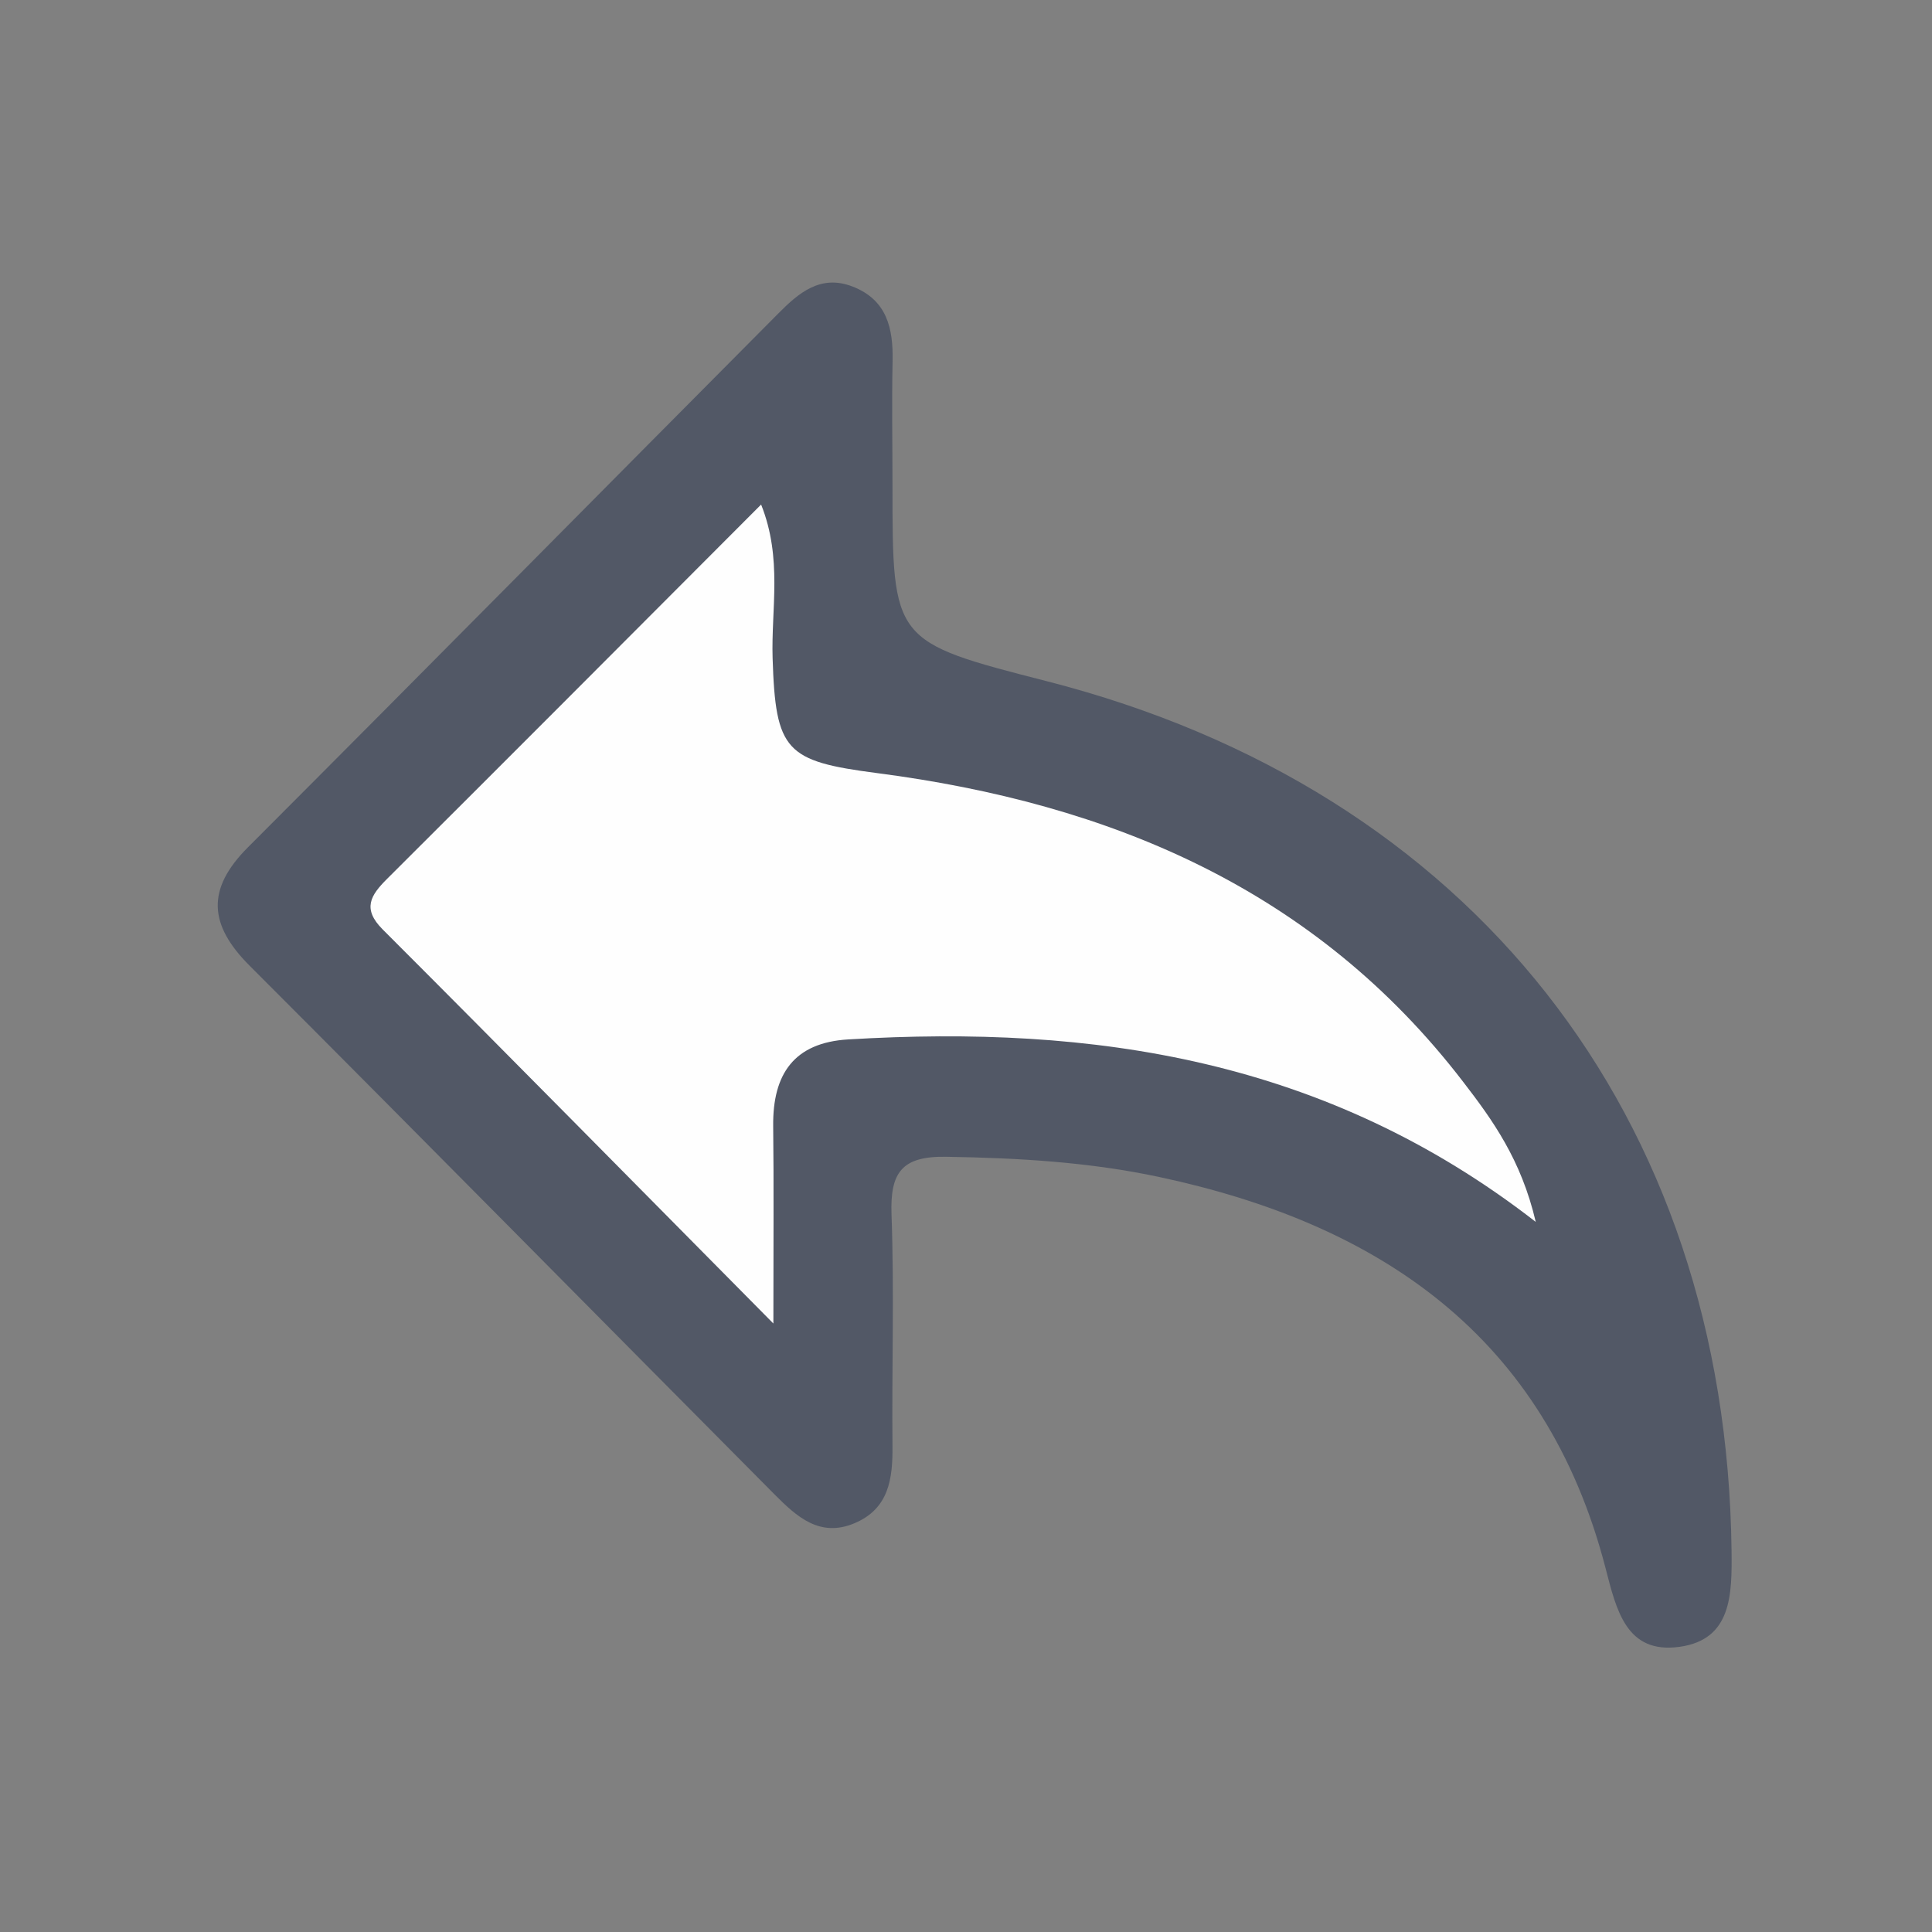 <svg width="20" height="20" viewBox="0 0 20 20" fill="none" xmlns="http://www.w3.org/2000/svg">
<rect x="0" y="0" width="20" height="20" fill="#808080" stroke="none"/>
<path d="M9.239 5.022C9.239 6.642 9.239 6.642 10.837 7.052C15.226 8.175 17.871 11.54 17.925 16.053C17.93 16.506 17.928 16.973 17.386 17.048C16.834 17.124 16.733 16.667 16.62 16.231C15.997 13.829 14.279 12.671 12.004 12.185C11.281 12.03 10.544 11.987 9.8 11.975C9.335 11.966 9.213 12.136 9.229 12.575C9.258 13.373 9.231 14.172 9.239 14.971C9.242 15.31 9.201 15.617 8.849 15.767C8.487 15.922 8.246 15.699 8.018 15.47C6.208 13.648 4.402 11.816 2.584 9.997C2.162 9.575 2.133 9.206 2.565 8.773C4.401 6.935 6.226 5.086 8.059 3.243C8.268 3.032 8.495 2.838 8.825 2.966C9.182 3.104 9.248 3.399 9.24 3.743C9.231 4.17 9.239 4.597 9.239 5.022Z" fill="#525866"/>
<path d="M15.898 12.649C13.724 10.96 11.317 10.608 8.781 10.76C8.22 10.793 7.998 11.118 8.004 11.656C8.011 12.261 8.006 12.865 8.006 13.701C6.556 12.237 5.264 10.924 3.962 9.622C3.748 9.408 3.835 9.269 4.007 9.098C5.282 7.827 6.552 6.553 7.879 5.223C8.102 5.781 7.982 6.305 7.998 6.812C8.028 7.777 8.133 7.88 9.079 8.003C11.488 8.316 13.614 9.201 15.148 11.201C15.449 11.592 15.747 12.003 15.898 12.649Z" fill="#FEFEFE"/>
</svg>
